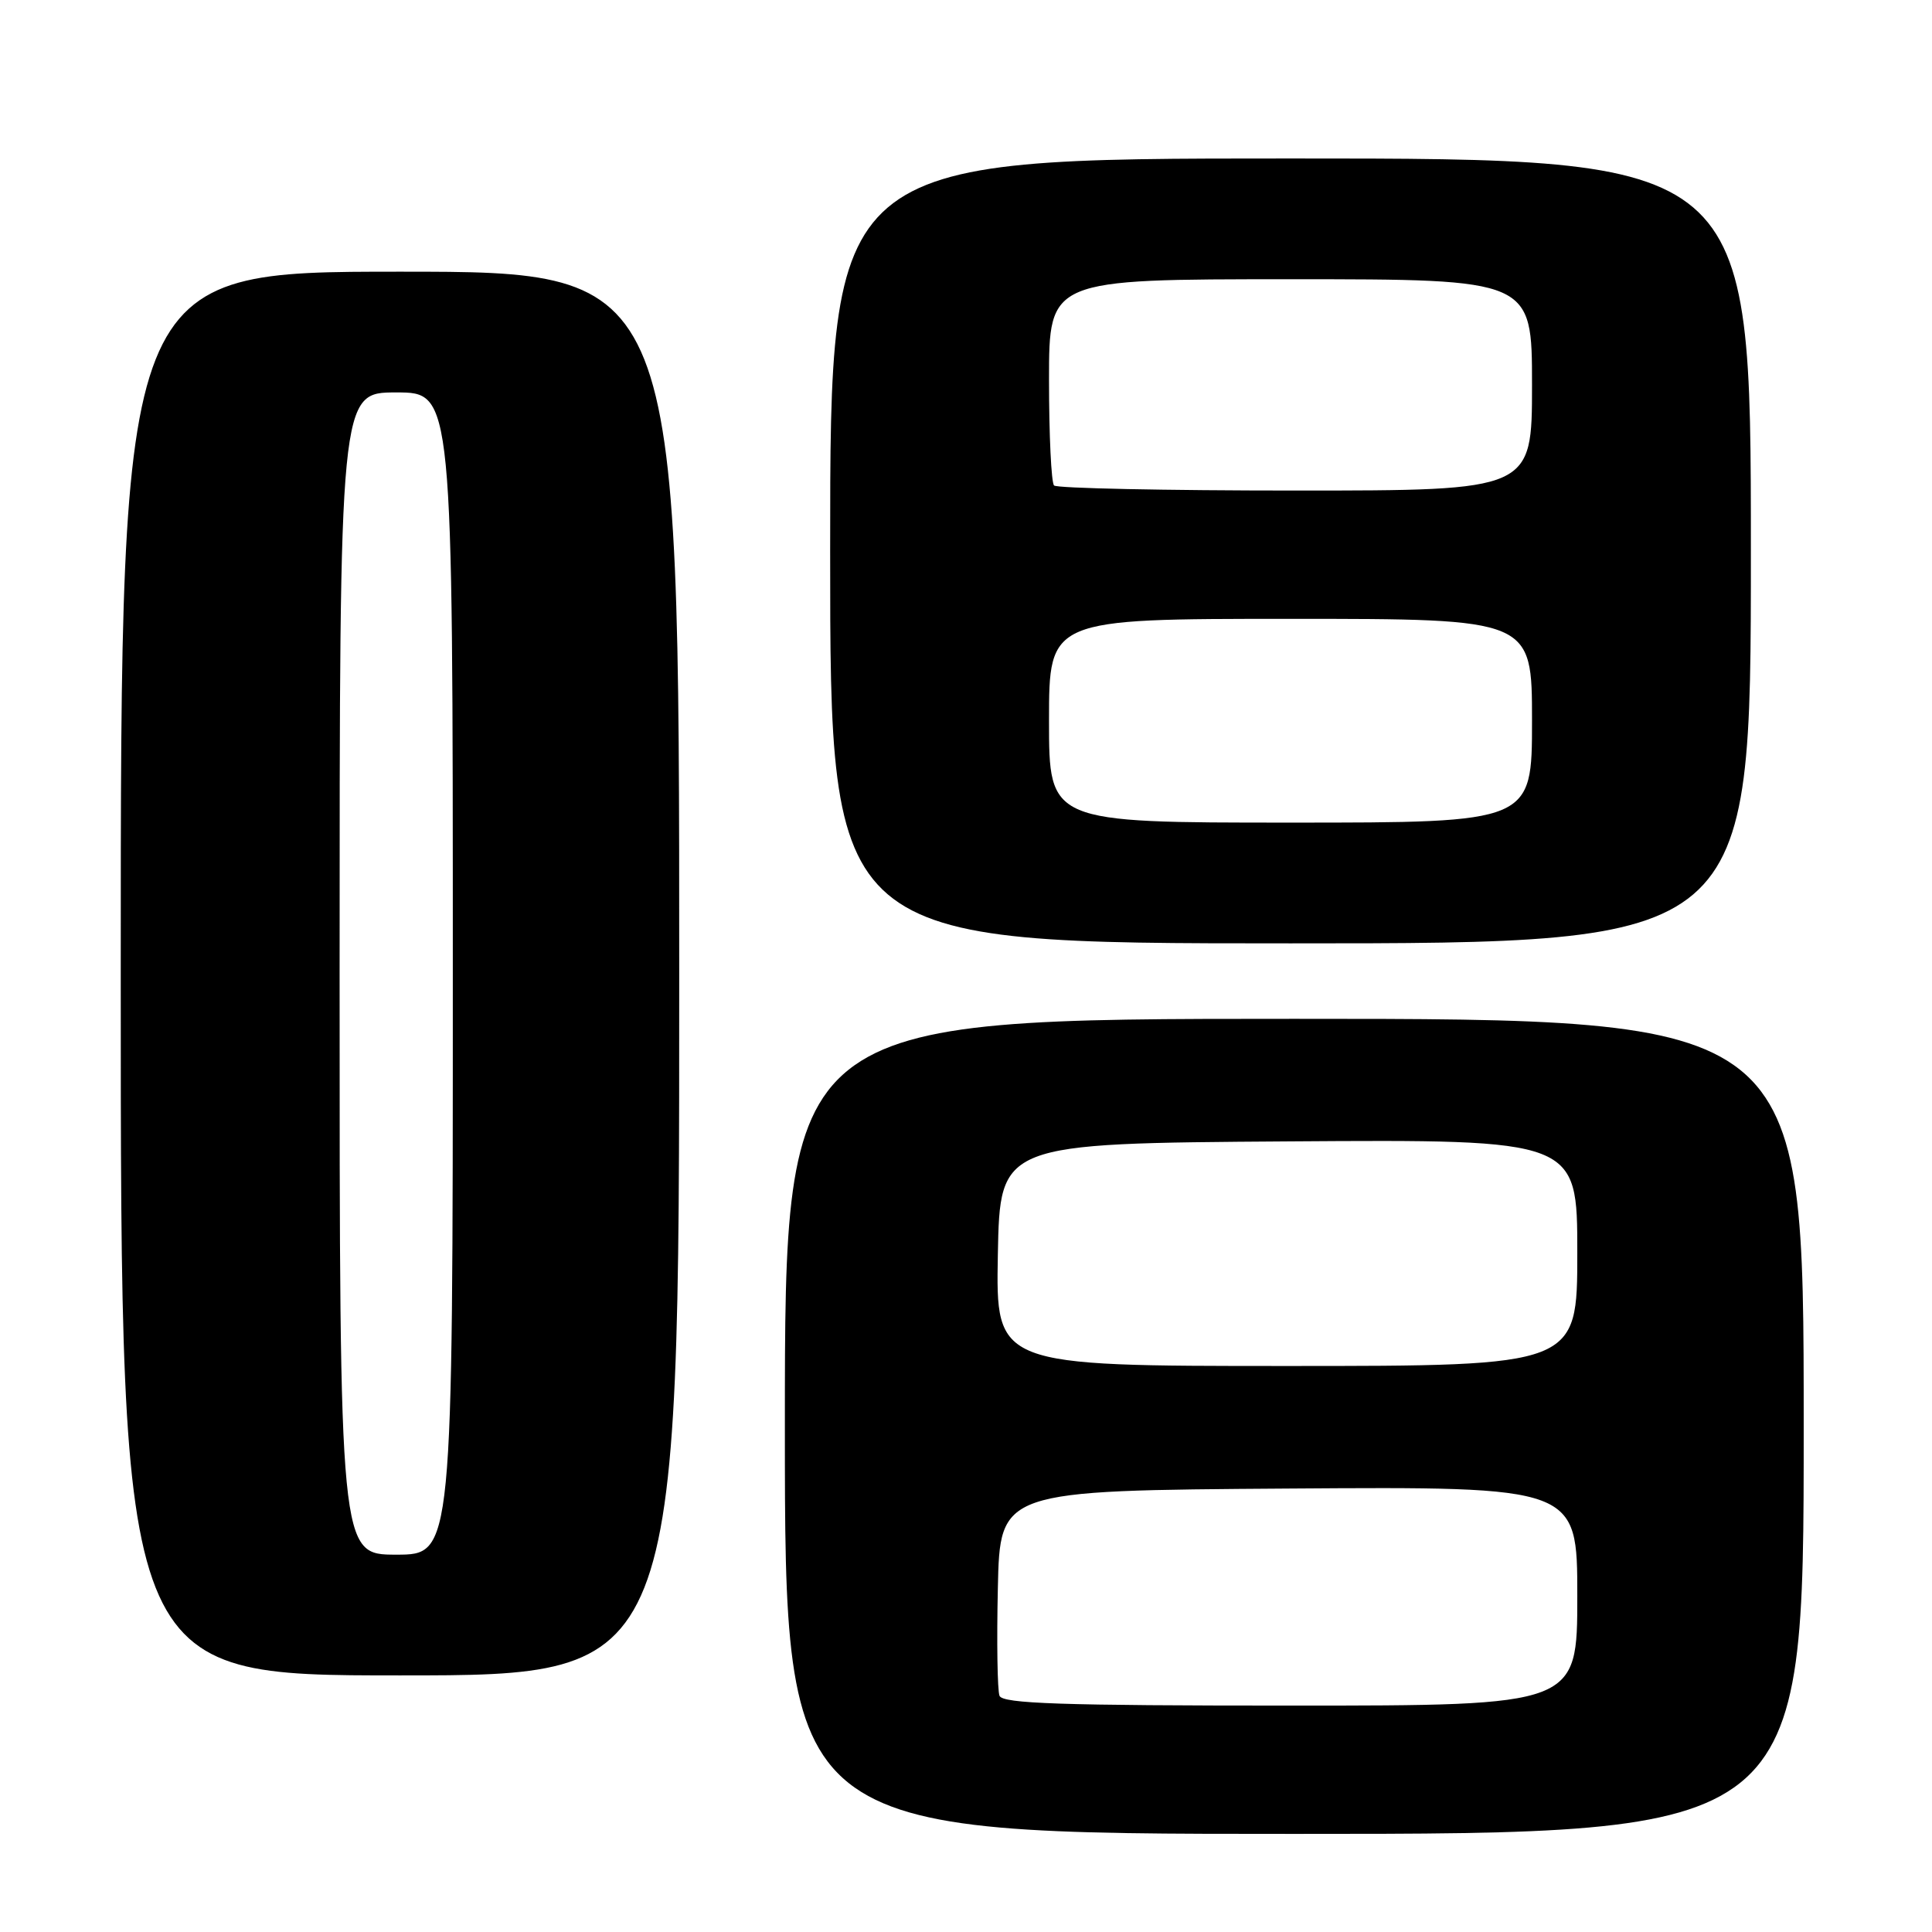 <?xml version="1.0" encoding="UTF-8" standalone="no"?>
<!DOCTYPE svg PUBLIC "-//W3C//DTD SVG 1.1//EN" "http://www.w3.org/Graphics/SVG/1.1/DTD/svg11.dtd" >
<svg xmlns="http://www.w3.org/2000/svg" xmlns:xlink="http://www.w3.org/1999/xlink" version="1.1" viewBox="0 0 256 256">
 <g >
 <path fill="currentColor"
d=" M 239.00 189.00 C 239.00 135.00 239.00 135.00 171.50 135.00 C 104.00 135.00 104.00 135.00 104.00 189.00 C 104.00 243.00 104.00 243.00 171.50 243.00 C 239.00 243.00 239.00 243.00 239.00 189.00 Z  M 90.00 129.00 C 90.00 36.00 90.00 36.00 53.00 36.00 C 16.00 36.00 16.00 36.00 16.00 129.00 C 16.00 222.00 16.00 222.00 53.00 222.00 C 90.00 222.00 90.00 222.00 90.00 129.00 Z  M 232.00 73.00 C 232.00 21.00 232.00 21.00 171.00 21.00 C 110.00 21.00 110.00 21.00 110.00 73.00 C 110.00 125.00 110.00 125.00 171.00 125.00 C 232.00 125.00 232.00 125.00 232.00 73.00 Z  M 132.44 224.70 C 132.16 223.98 132.06 217.57 132.22 210.45 C 132.50 197.50 132.50 197.50 170.75 197.24 C 209.00 196.98 209.00 196.98 209.00 211.49 C 209.00 226.00 209.00 226.00 170.97 226.00 C 140.64 226.00 132.84 225.74 132.44 224.70 Z  M 132.22 166.25 C 132.50 151.50 132.50 151.50 170.75 151.24 C 209.00 150.98 209.00 150.98 209.00 165.99 C 209.00 181.00 209.00 181.00 170.47 181.00 C 131.95 181.00 131.95 181.00 132.22 166.25 Z  M 45.00 129.00 C 45.00 52.00 45.00 52.00 52.50 52.00 C 60.00 52.00 60.00 52.00 60.00 129.00 C 60.00 206.00 60.00 206.00 52.50 206.00 C 45.00 206.00 45.00 206.00 45.00 129.00 Z  M 139.00 95.50 C 139.00 82.00 139.00 82.00 171.00 82.00 C 203.00 82.00 203.00 82.00 203.00 95.50 C 203.00 109.00 203.00 109.00 171.00 109.00 C 139.00 109.00 139.00 109.00 139.00 95.50 Z  M 139.67 64.33 C 139.30 63.97 139.00 57.67 139.00 50.33 C 139.00 37.00 139.00 37.00 171.00 37.00 C 203.00 37.00 203.00 37.00 203.00 51.00 C 203.00 65.00 203.00 65.00 171.67 65.00 C 154.43 65.00 140.03 64.70 139.67 64.33 Z "/>
</g>
</svg>